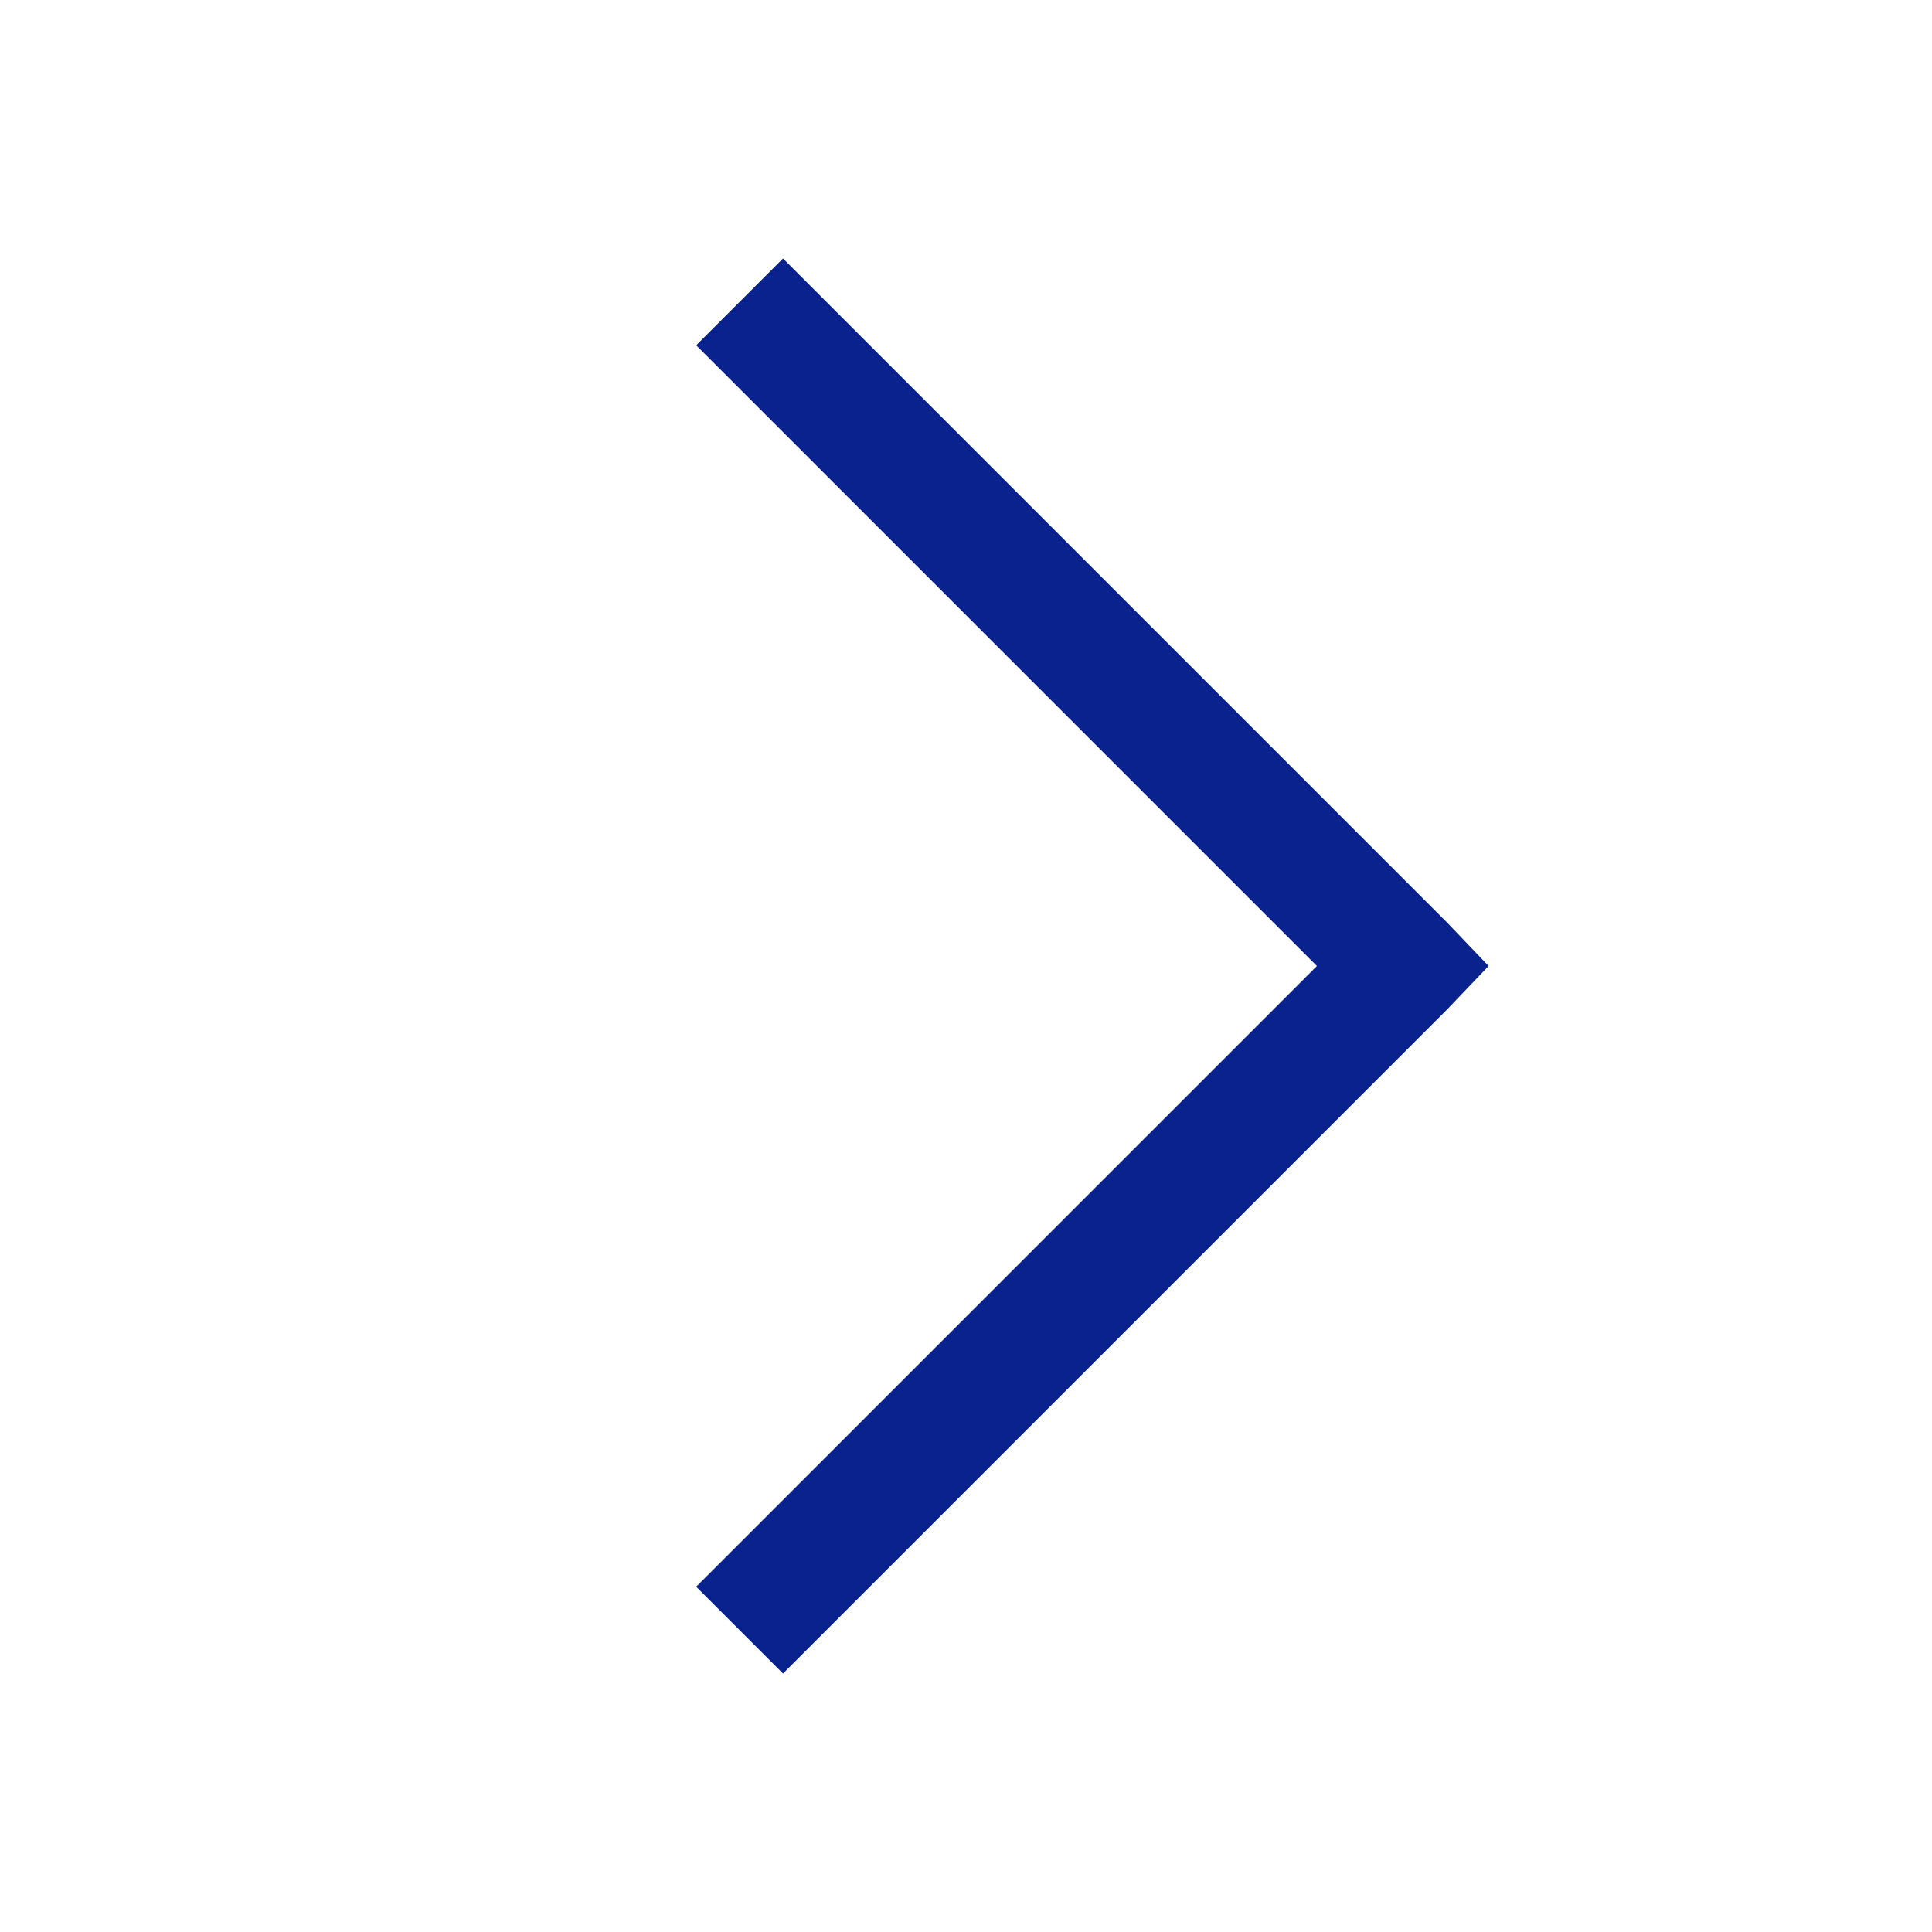 <svg xmlns="http://www.w3.org/2000/svg" viewBox="0 0 32 32"><path d="M 12.969 4.281 L 11.531 5.719 L 21.812 16 L 11.531 26.281 L 12.969 27.719 L 23.969 16.719 L 24.656 16 L 23.969 15.281 Z" fill="#0a228d"/></svg>